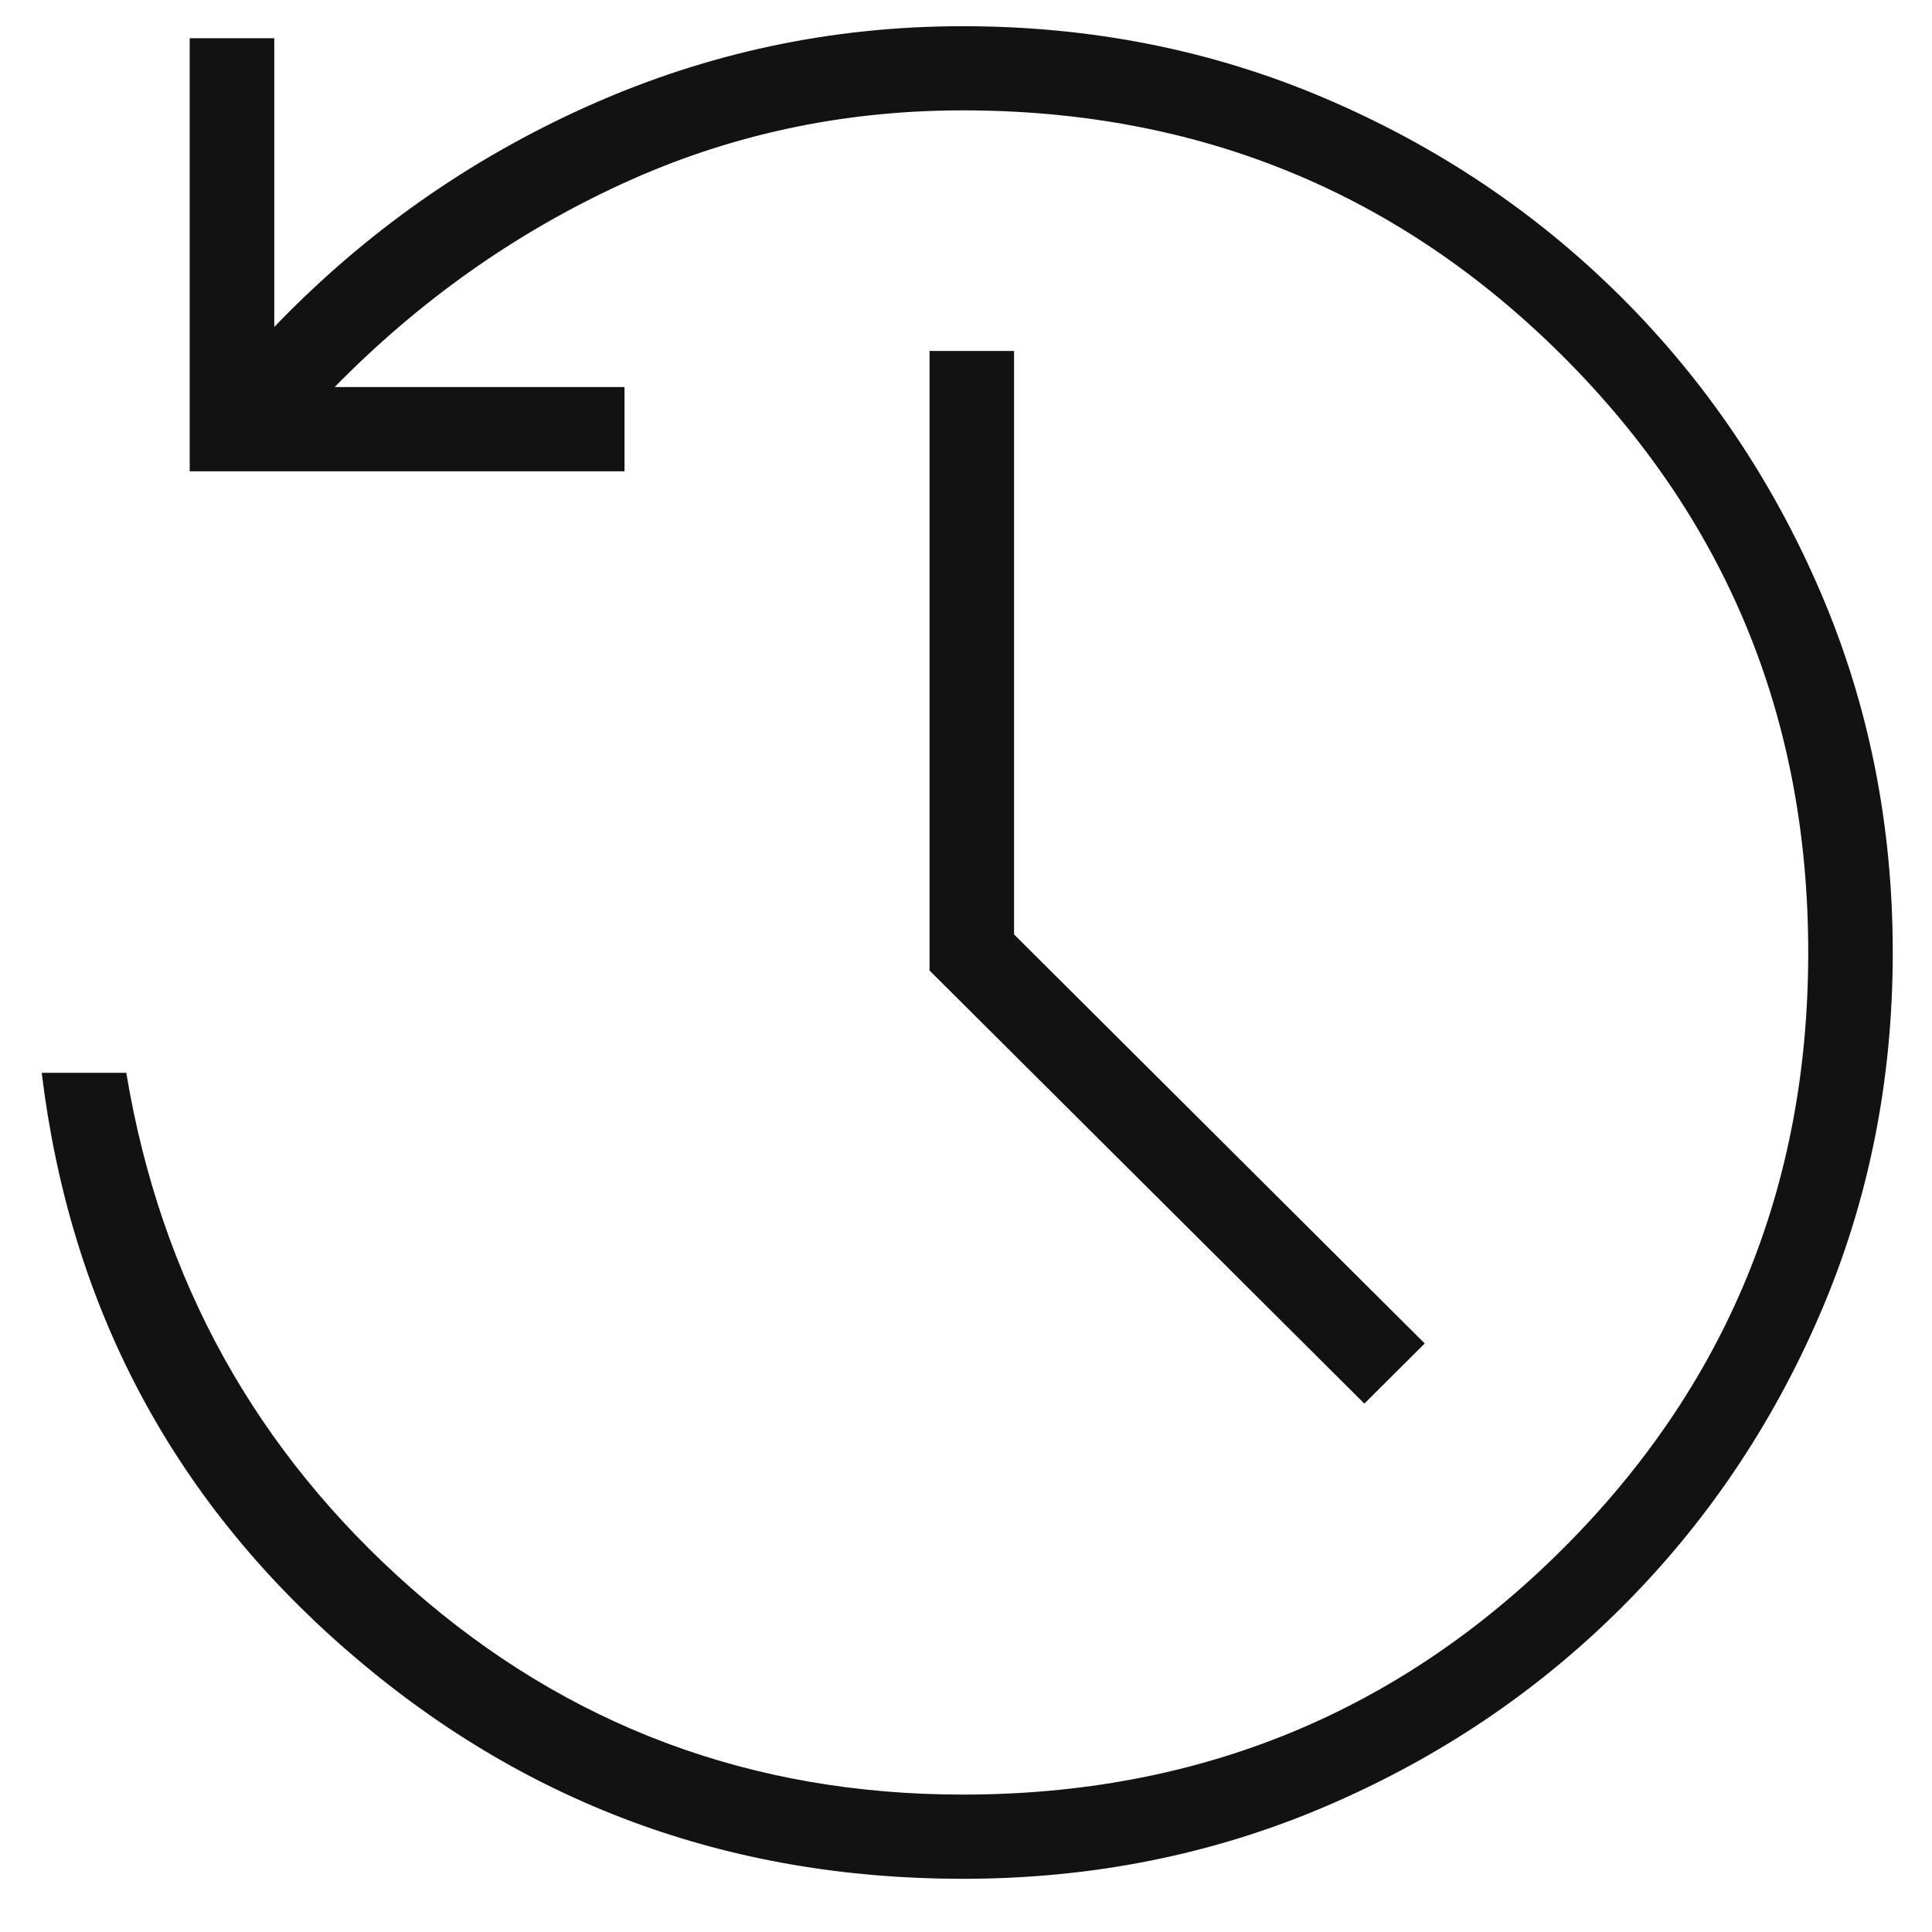 <svg width="32" height="32" viewBox="0 0 32 32" fill="none" xmlns="http://www.w3.org/2000/svg">
<path d="M15.946 31.119C12.045 31.119 8.644 29.857 5.743 27.333C2.842 24.809 1.158 21.621 0.691 17.769H2.092C2.659 21.189 4.234 24.037 6.818 26.312C9.402 28.586 12.445 29.724 15.946 29.724C19.847 29.724 23.156 28.371 25.874 25.664C28.591 22.957 29.95 19.662 29.95 15.776C29.95 11.891 28.591 8.595 25.874 5.888C23.156 3.182 19.847 1.828 15.946 1.828C13.945 1.828 12.061 2.235 10.294 3.049C8.527 3.862 6.943 4.983 5.543 6.411H10.344V7.806H3.142V0.633H4.543V5.415C6.043 3.854 7.777 2.634 9.744 1.754C11.711 0.874 13.778 0.434 15.946 0.434C18.08 0.434 20.08 0.832 21.948 1.629C23.815 2.426 25.448 3.522 26.849 4.917C28.249 6.312 29.35 7.939 30.15 9.799C30.95 11.658 31.35 13.651 31.35 15.776C31.35 17.901 30.95 19.894 30.15 21.754C29.35 23.613 28.249 25.241 26.849 26.635C25.448 28.03 23.815 29.126 21.948 29.923C20.08 30.72 18.08 31.119 15.946 31.119ZM22.598 23.248L15.396 16.075V5.813H16.796V15.477L23.598 22.252L22.598 23.248Z" fill="#121212"/>
</svg>
